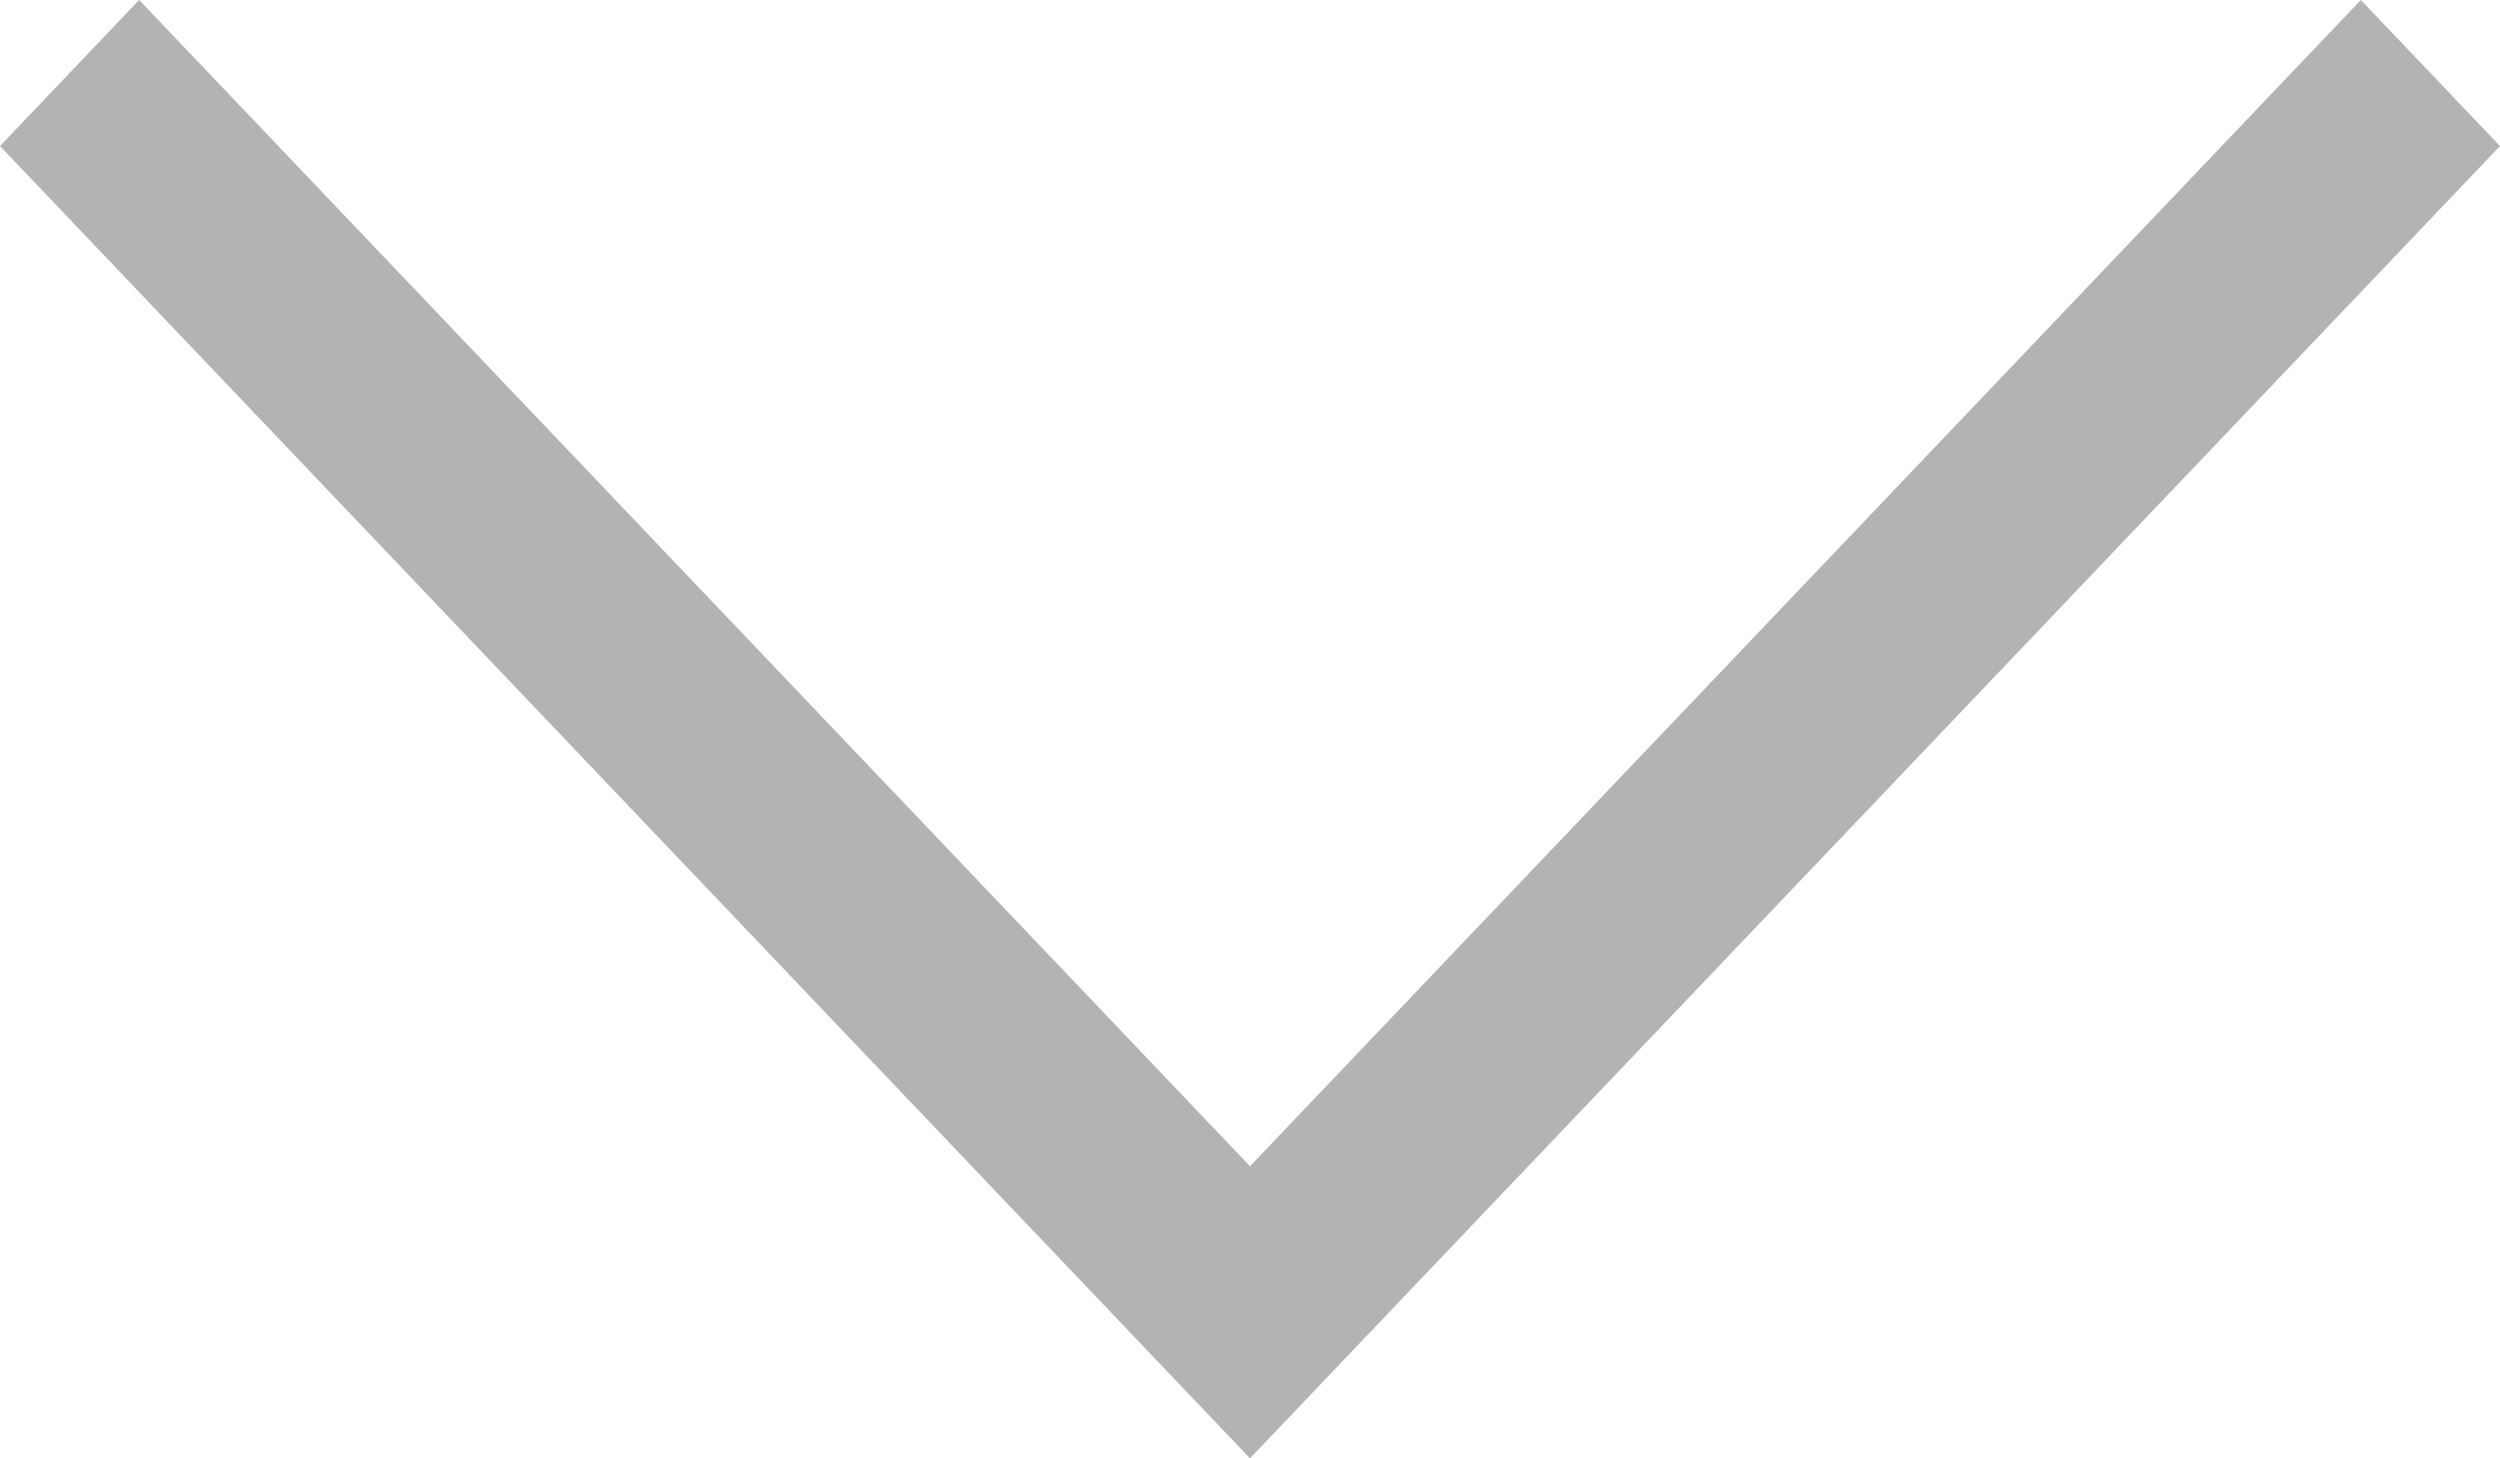 <svg width="12" height="7" viewBox="0 0 12 7" fill="none" xmlns="http://www.w3.org/2000/svg">
<path fill-rule="evenodd" clip-rule="evenodd" d="M6 5.598L0.668 0L0 0.701L6 7L12 0.701L11.332 0L6 5.598Z" fill="black" fill-opacity="0.3"/>
</svg>
